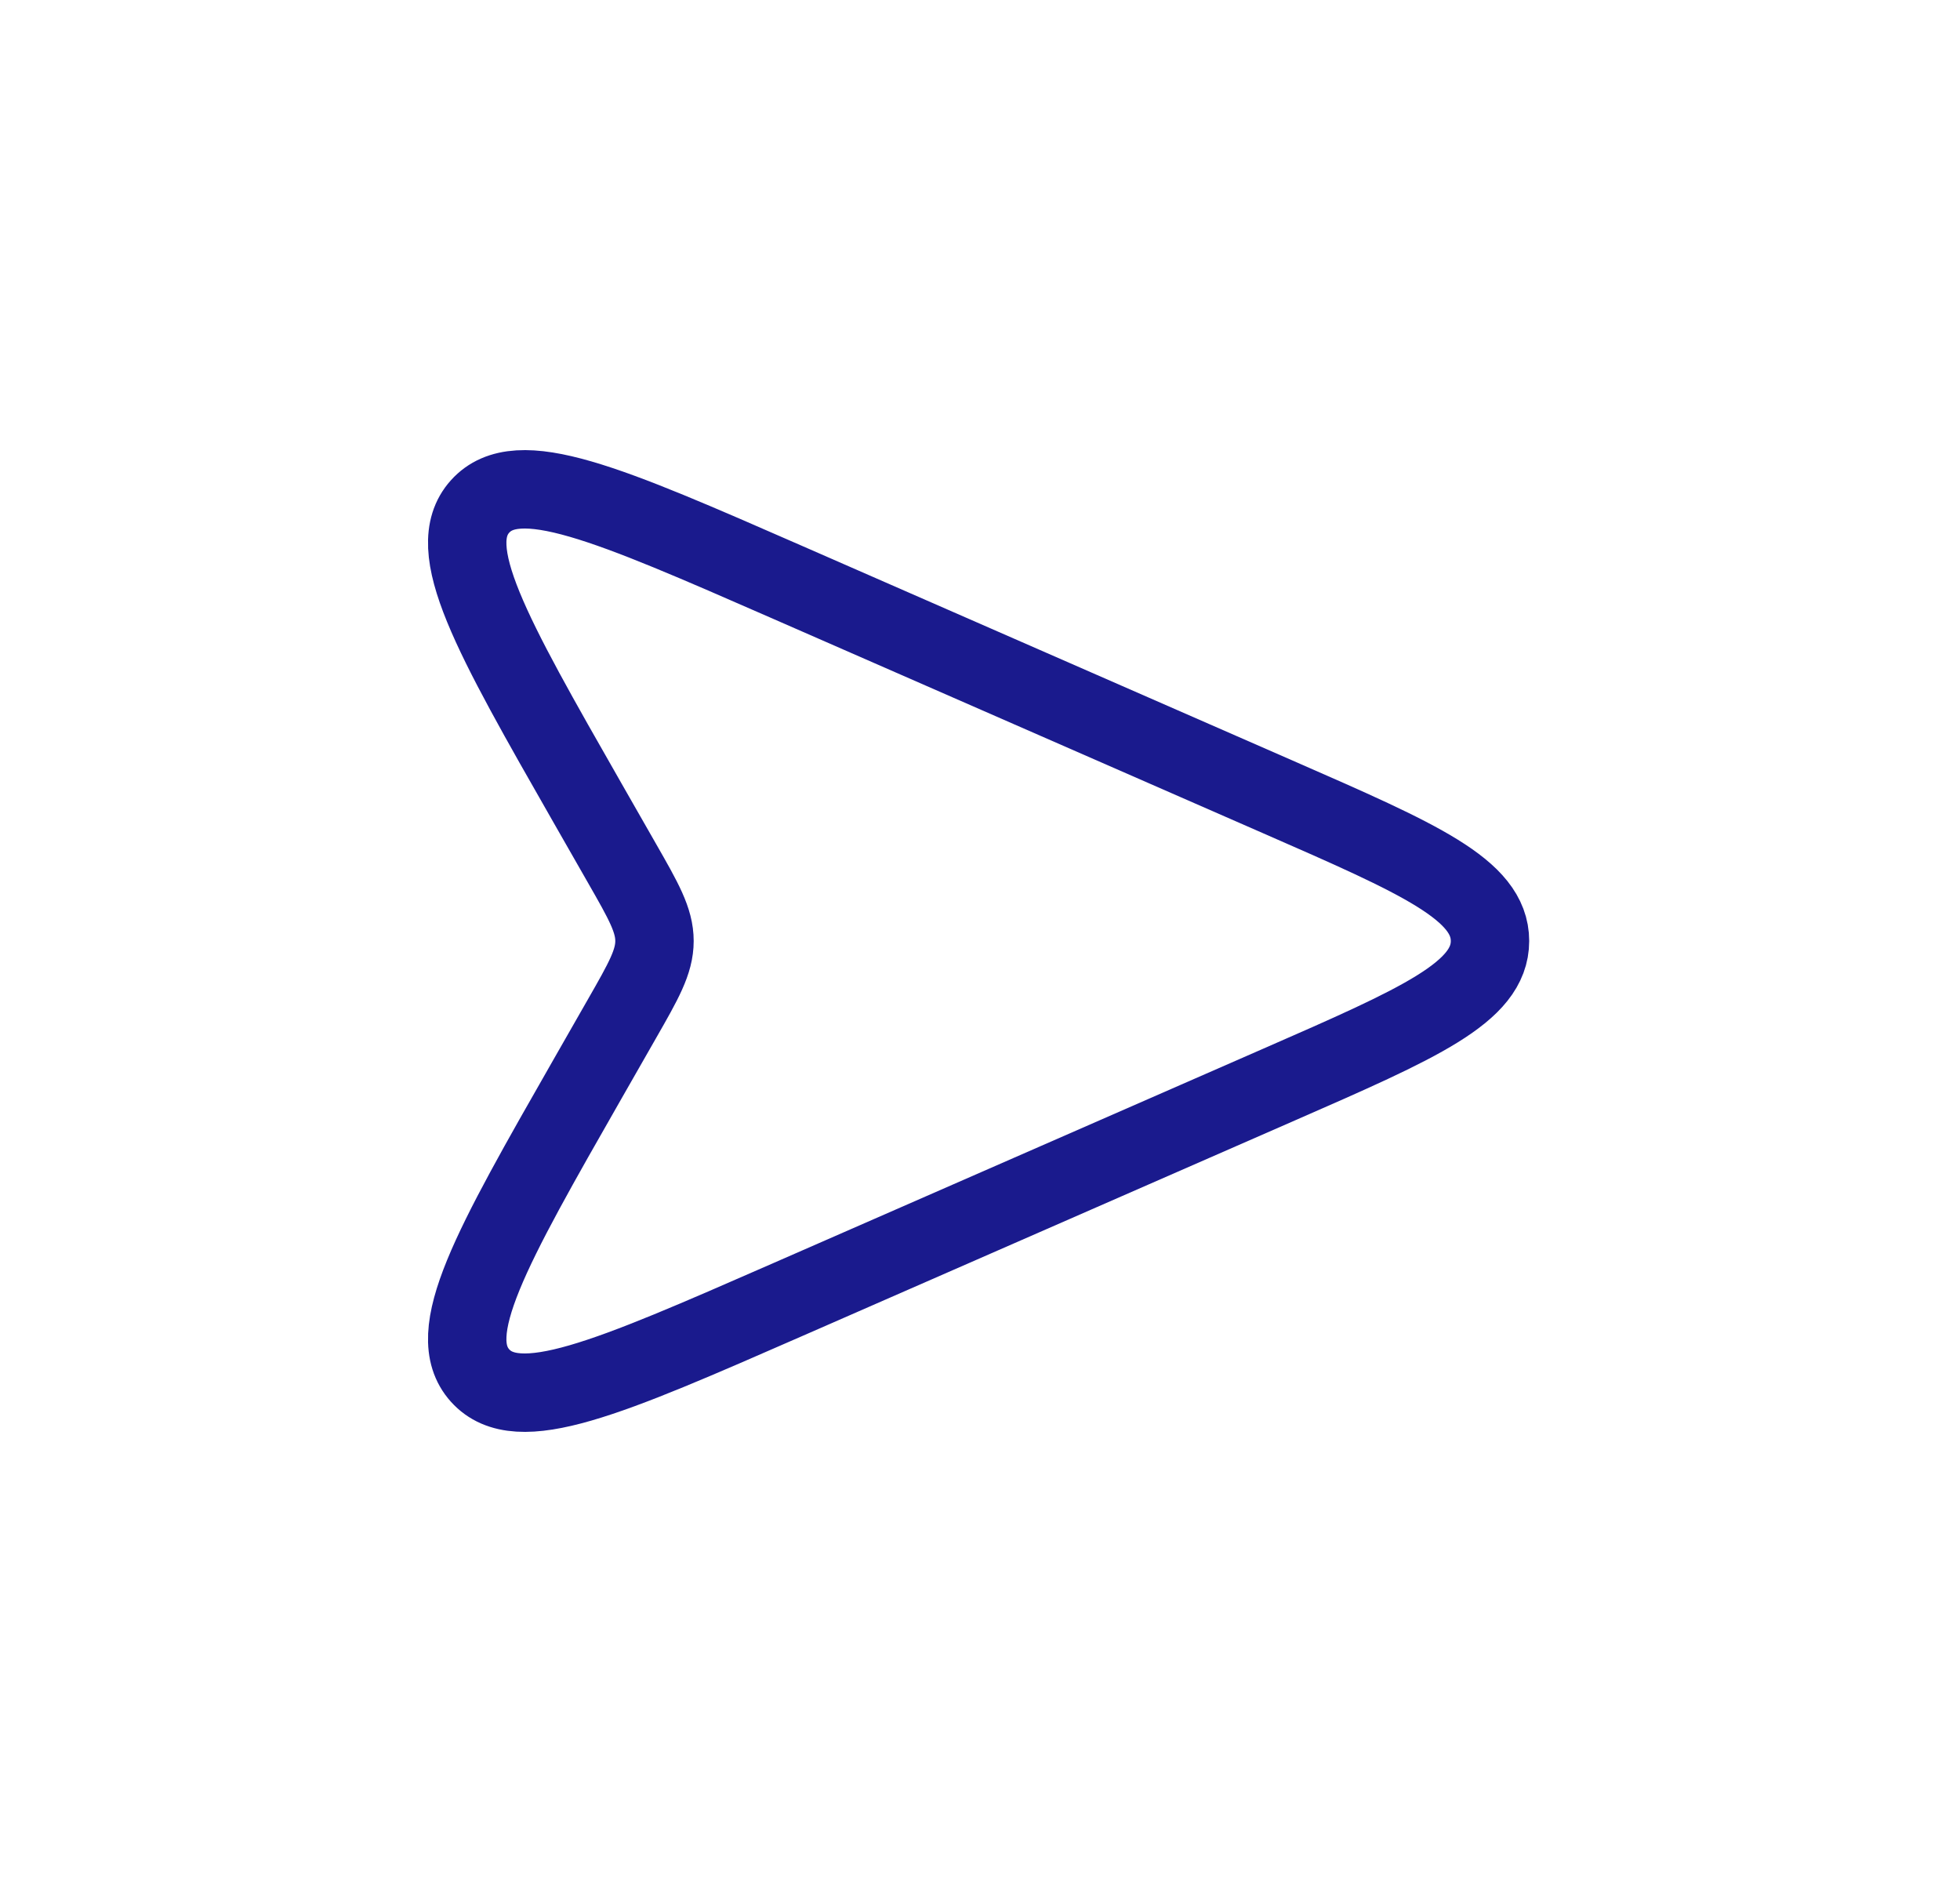 <svg width="25" height="24" viewBox="0 0 25 24" fill="none" xmlns="http://www.w3.org/2000/svg">
<path d="M7.498 10.247L7.933 11.008C8.21 11.492 8.348 11.734 8.348 12C8.348 12.266 8.21 12.508 7.933 12.992L7.933 12.992L7.498 13.753C6.26 15.92 5.641 17.004 6.123 17.541C6.606 18.078 7.75 17.578 10.036 16.578L16.312 13.832C18.107 13.047 19.005 12.654 19.005 12C19.005 11.346 18.107 10.953 16.312 10.168L10.036 7.422C7.75 6.422 6.606 5.922 6.123 6.459C5.641 6.996 6.26 8.08 7.498 10.247Z" stroke="#1A1A8D"/>
</svg>

